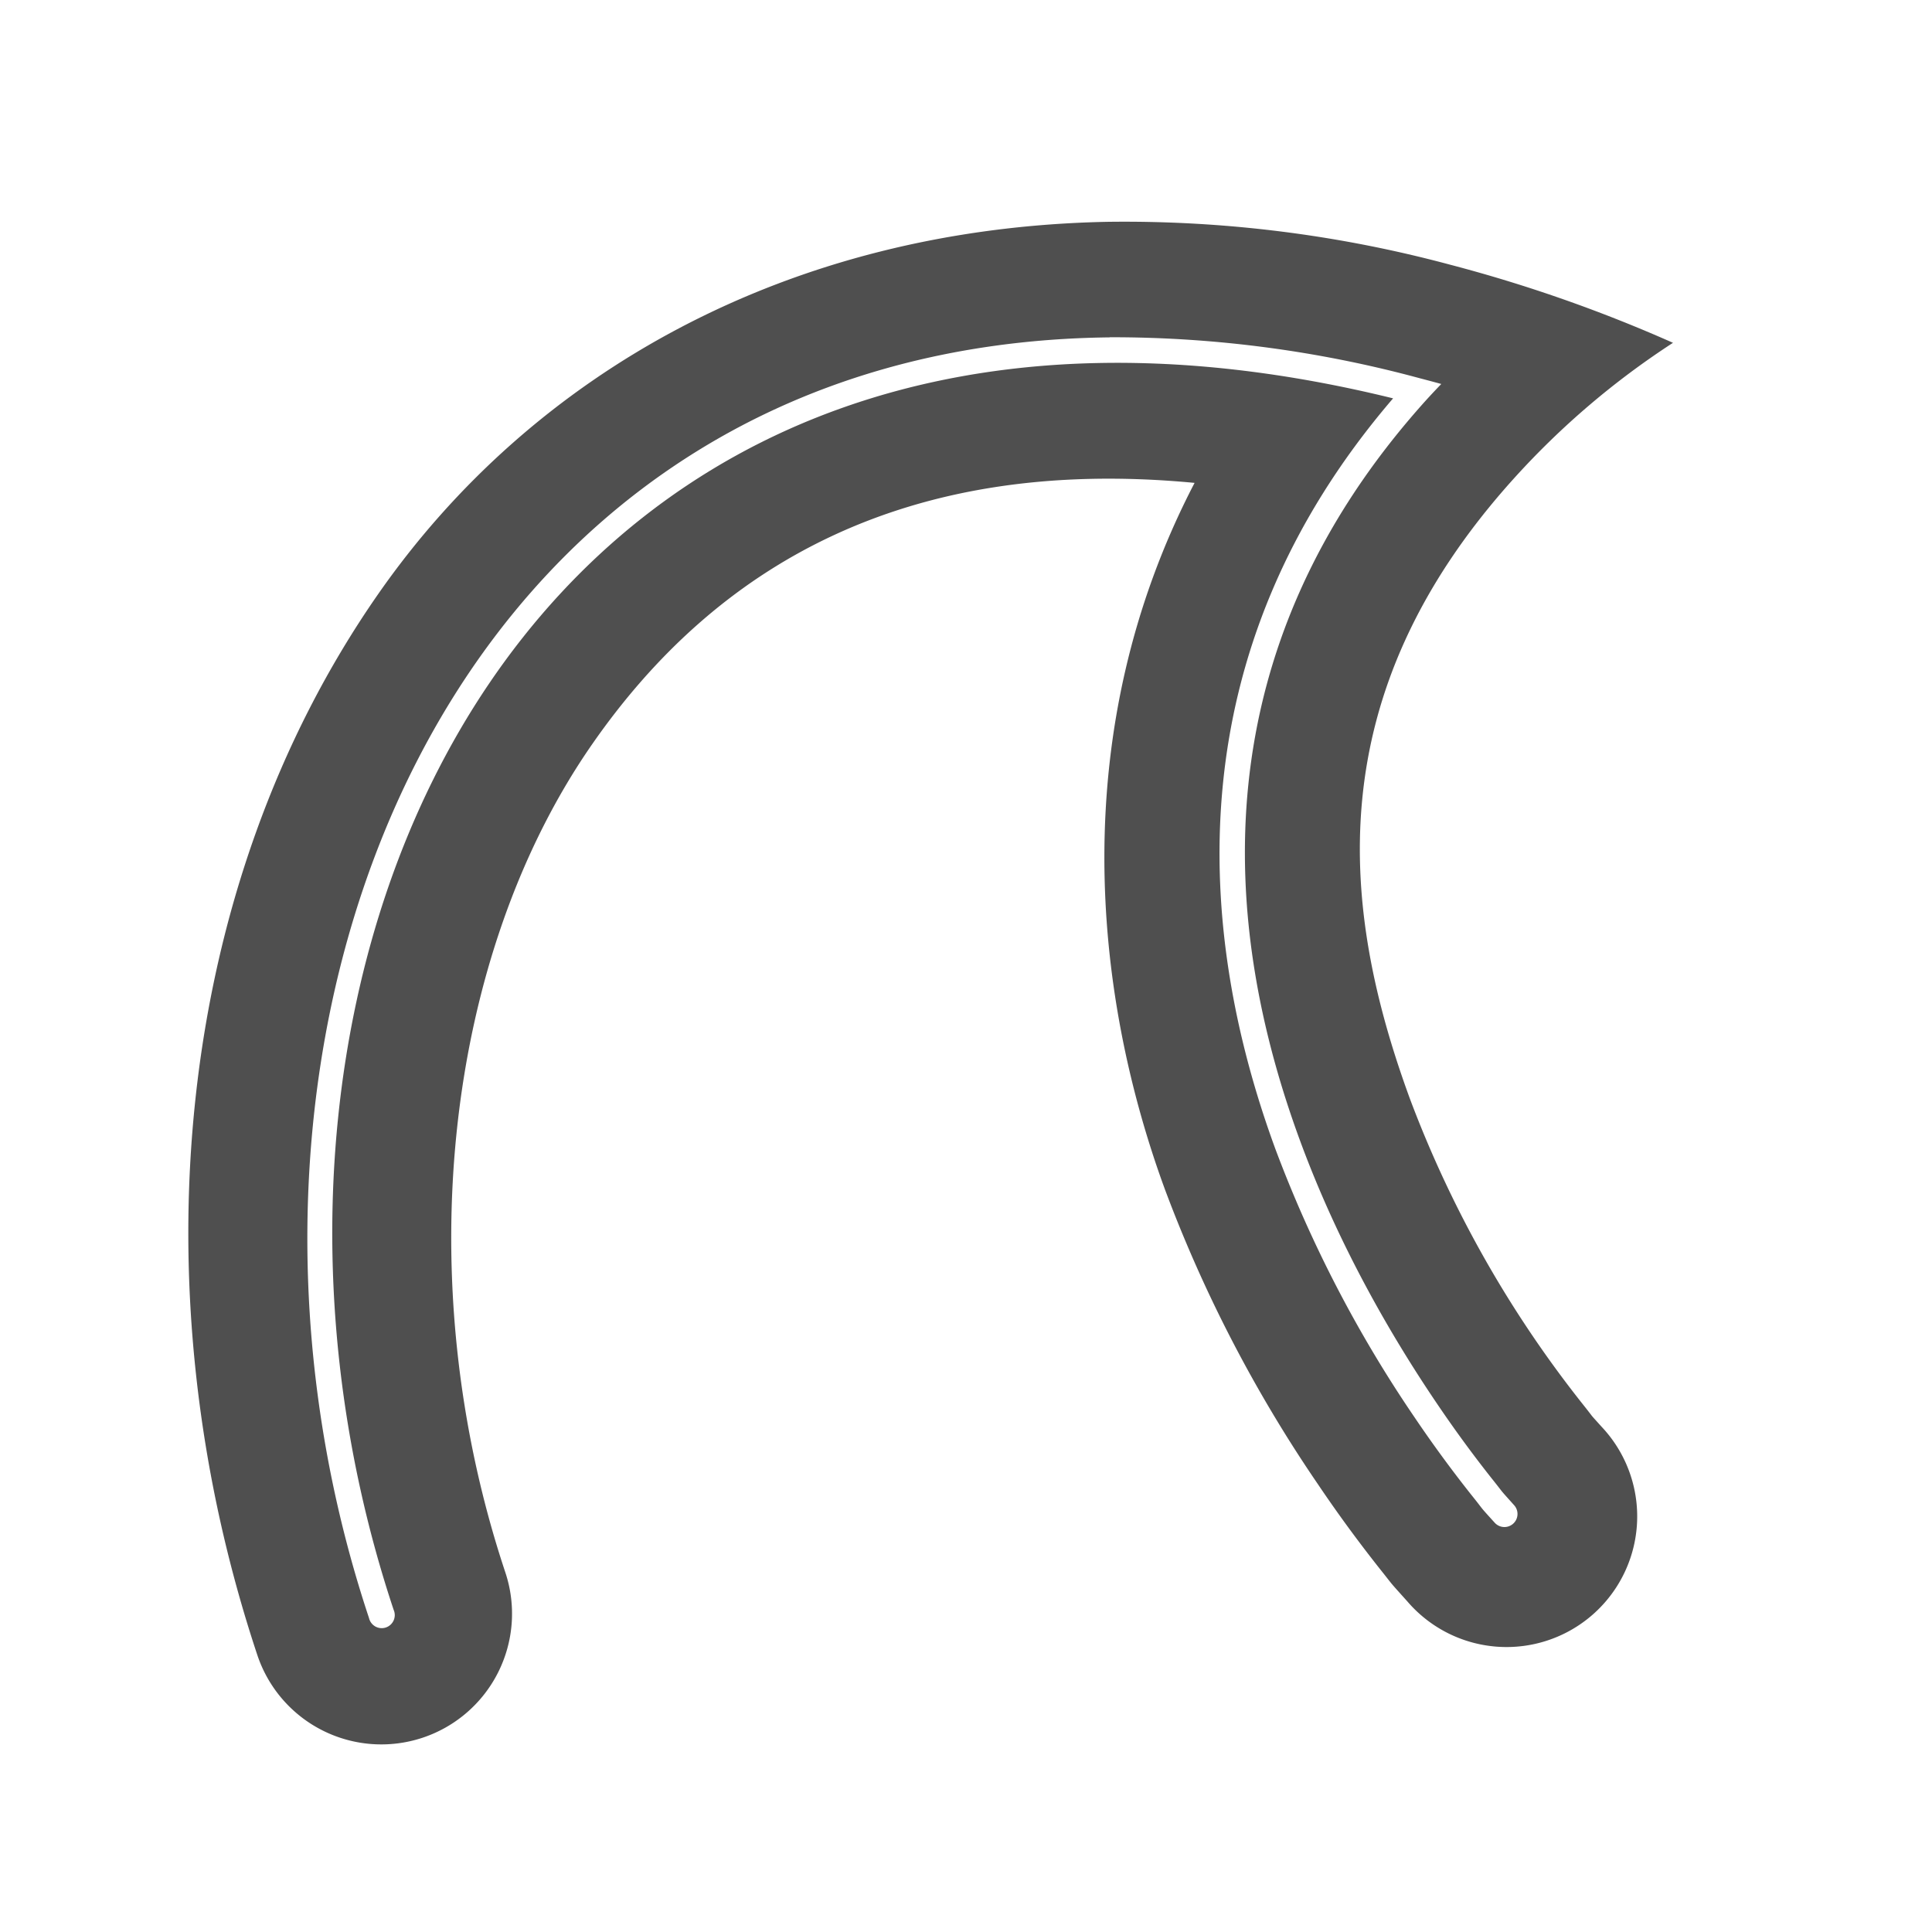 <svg xmlns="http://www.w3.org/2000/svg" width="16" height="16">
    <path fill="#050505" fill-opacity=".7" d="M9.175 1.837c-2.66.051-4.775 1.261-6.044 3.084-1.692 2.43-2.005 5.763-1 8.785a1.082 1.082 0 1 0 2.054-.684c-.808-2.426-.497-5.113.722-6.863 1.014-1.457 2.571-2.39 4.986-2.16-1.07 2.055-.84 4.23-.246 5.85a11.39 11.39 0 0 0 1.265 2.439c.2.297.379.532.51.698.132.165.064.088.232.275a1.082 1.082 0 1 0 1.61-1.445c-.117-.13-.047-.05-.149-.178a9.36 9.36 0 0 1-1.437-2.534c-.577-1.572-.767-3.34.859-5.141a6.661 6.661 0 0 1 1.318-1.124 12.11 12.11 0 0 0-1.846-.647 10.397 10.397 0 0 0-2.834-.355zm.015.956a9.74 9.74 0 0 1 2.57.34 12.037 12.037 0 0 1 .176.047 7.159 7.159 0 0 0-.122.13c-1.883 2.087-1.701 4.357-1.05 6.13.325.886.77 1.643 1.133 2.179.181.268.342.48.457.625.116.145.046.066.185.221a.108.108 0 1 1-.16.146c-.145-.16-.074-.082-.193-.23a10.382 10.382 0 0 1-.469-.64 10.453 10.453 0 0 1-1.155-2.226c-.653-1.78-.84-4.102.975-6.216C4.403 1.545 1.481 7.985 3.26 13.332a.108.108 0 1 1-.204.068C1.452 8.58 3.662 2.854 9.19 2.794z"/>
</svg>
